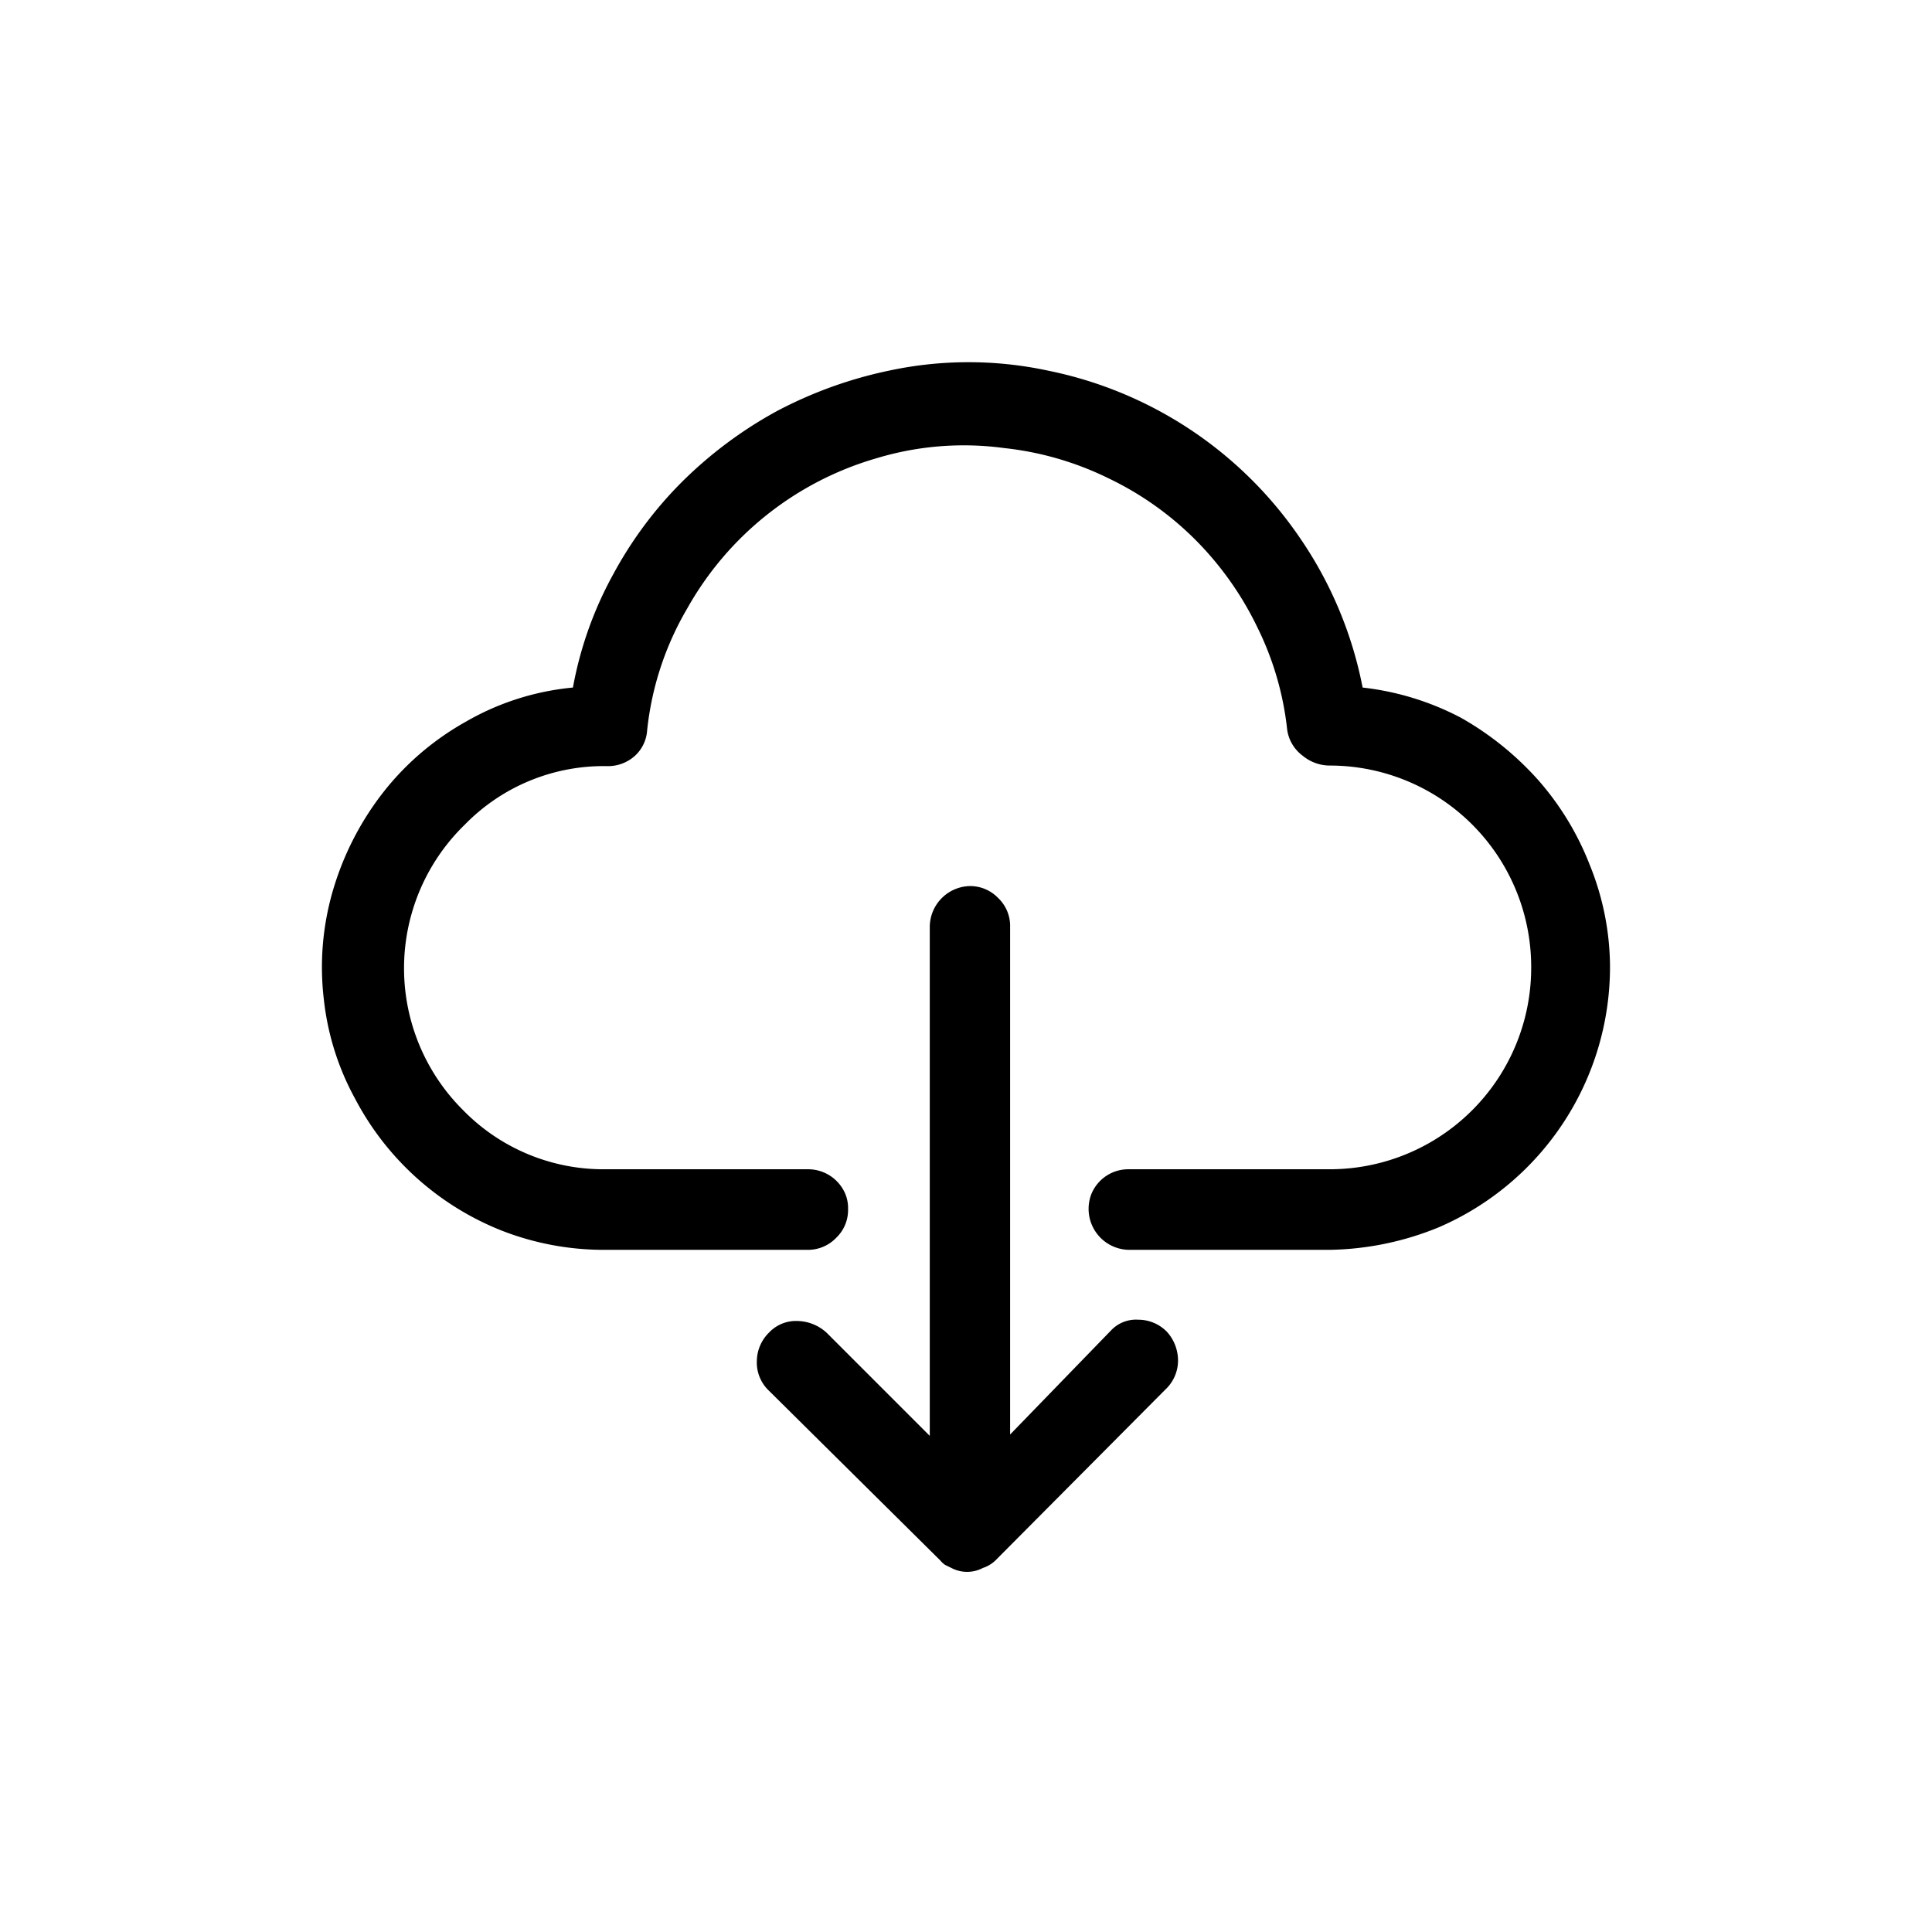<svg xmlns="http://www.w3.org/2000/svg" viewBox="0 0 24 24" role="presentation" aria-hidden="true"><path d="M16.928 8.541c.426.048.84.175 1.22.375.36.203.684.465.96.774.273.31.49.667.64 1.053.162.397.248.822.252 1.25a3.522 3.522 0 0 1-2.125 3.252 3.712 3.712 0 0 1-1.36.281h-2.492a.509.509 0 0 1-.464-.697.496.496 0 0 1 .464-.304h2.499a2.503 2.503 0 0 0 2.499-2.515 2.502 2.502 0 0 0-2.5-2.5.531.531 0 0 1-.341-.124.486.486 0 0 1-.19-.32 3.778 3.778 0 0 0-.374-1.28 3.994 3.994 0 0 0-.764-1.078 3.905 3.905 0 0 0-1.079-.765 3.871 3.871 0 0 0-1.299-.377 3.743 3.743 0 0 0-1.577.124 3.955 3.955 0 0 0-2.358 1.865 3.76 3.76 0 0 0-.5 1.518.47.47 0 0 1-.156.32.5.5 0 0 1-.346.124 2.41 2.41 0 0 0-1.763.727 2.485 2.485 0 0 0-.026 3.542 2.437 2.437 0 0 0 1.773.739h2.515a.502.502 0 0 1 .464.304.47.47 0 0 1 .035.195.476.476 0 0 1-.147.352.484.484 0 0 1-.352.15H7.52a3.49 3.49 0 0 1-1.28-.236 3.52 3.52 0 0 1-1.827-1.638 3.309 3.309 0 0 1-.39-1.236 3.392 3.392 0 0 1 .124-1.392c.131-.43.34-.832.618-1.187.28-.356.628-.652 1.024-.873.407-.235.86-.379 1.328-.423.09-.492.258-.966.499-1.404.23-.427.52-.817.864-1.159a5.215 5.215 0 0 1 1.174-.873c.436-.23.903-.399 1.386-.5a4.706 4.706 0 0 1 1.983 0 4.982 4.982 0 0 1 3.136 2.093c.379.556.64 1.183.768 1.843Zm-3.139 8a.426.426 0 0 1 .352-.147c.132 0 .259.053.352.147.09.097.14.225.141.358a.494.494 0 0 1-.157.362l-2.112 2.124a.411.411 0 0 1-.156.093.419.419 0 0 1-.39 0l-.078-.038a.294.294 0 0 1-.06-.055l-2.144-2.124a.483.483 0 0 1-.135-.362.502.502 0 0 1 .148-.342.46.46 0 0 1 .361-.147.55.55 0 0 1 .359.147l1.28 1.28V11.51a.51.51 0 0 1 .499-.503.483.483 0 0 1 .352.15.477.477 0 0 1 .147.353v6.31l1.241-1.28Z" fill="currentColor"/></svg>
